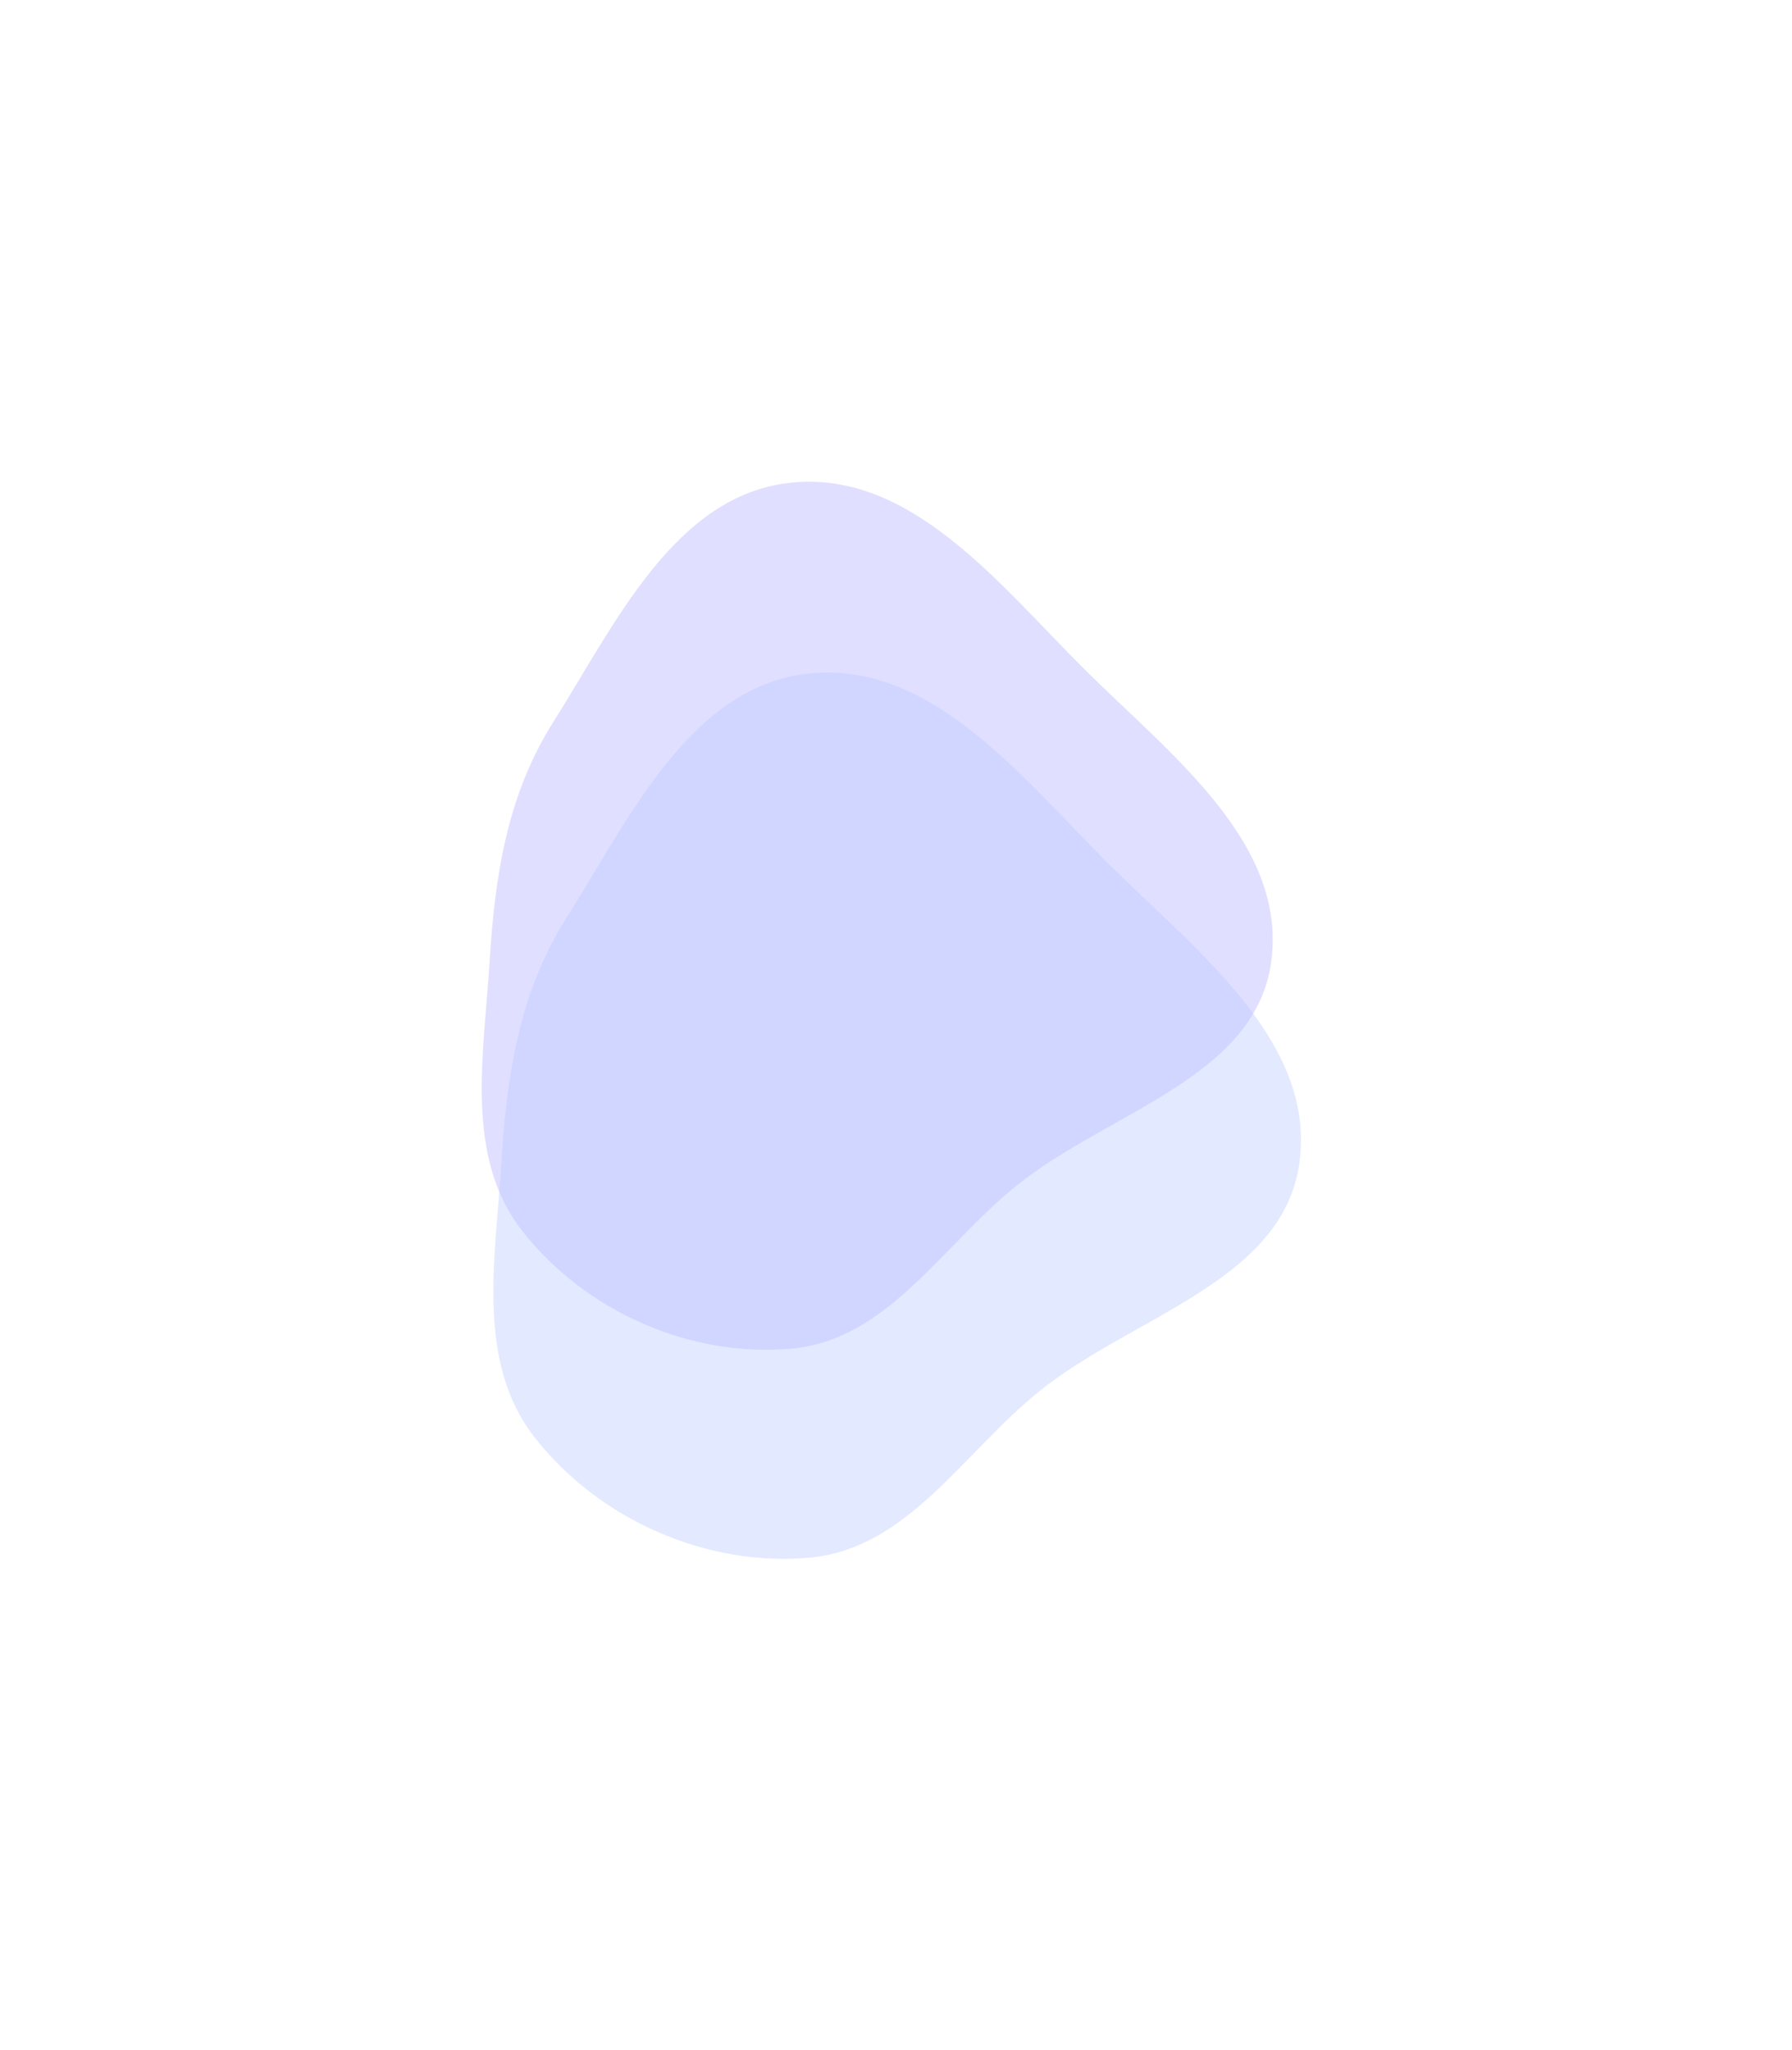 <svg width="770" height="881" viewBox="0 0 770 881" fill="none" xmlns="http://www.w3.org/2000/svg">
<g filter="url(#filter0_f_306_447)">
<path fill-rule="evenodd" clip-rule="evenodd" d="M340.093 207.385C391.435 202.174 429.195 250.897 465.738 287.336C502.357 323.852 552.979 361.703 546.271 412.98C539.704 463.173 476.046 477.748 436.667 509.554C404.521 535.518 381.247 575.781 340.093 579.508C296.462 583.459 251.205 563.351 224.286 528.787C199.452 496.9 207.936 453.323 210.397 412.98C212.635 376.304 218 341.57 237.605 310.492C264.483 267.885 289.974 212.473 340.093 207.385Z" fill="#110CFF" fill-opacity="0.13"/>
</g>
<g opacity="0.4" filter="url(#filter1_f_306_447)">
<path fill-rule="evenodd" clip-rule="evenodd" d="M347.884 289.394C400.302 284.073 438.854 333.817 476.162 371.02C513.549 408.301 565.232 446.946 558.383 499.299C551.68 550.543 486.687 565.424 446.482 597.897C413.662 624.406 389.9 665.513 347.884 669.318C303.338 673.352 257.132 652.822 229.649 617.534C204.293 584.978 212.955 540.487 215.468 499.299C217.753 461.853 223.231 426.391 243.246 394.662C270.688 351.161 296.714 294.587 347.884 289.394Z" fill="#B9C8FF"/>
</g>
<defs>
<filter id="filter0_f_306_447" x="0.333" y="0.333" width="753.209" height="786.334" filterUnits="userSpaceOnUse" color-interpolation-filters="sRGB">
<feFlood flood-opacity="0" result="BackgroundImageFix"/>
<feBlend mode="normal" in="SourceGraphic" in2="BackgroundImageFix" result="shape"/>
<feGaussianBlur stdDeviation="103.334" result="effect1_foregroundBlur_306_447"/>
</filter>
<filter id="filter1_f_306_447" x="1" y="78" width="769" height="802.82" filterUnits="userSpaceOnUse" color-interpolation-filters="sRGB">
<feFlood flood-opacity="0" result="BackgroundImageFix"/>
<feBlend mode="normal" in="SourceGraphic" in2="BackgroundImageFix" result="shape"/>
<feGaussianBlur stdDeviation="105.5" result="effect1_foregroundBlur_306_447"/>
</filter>
</defs>
</svg>
